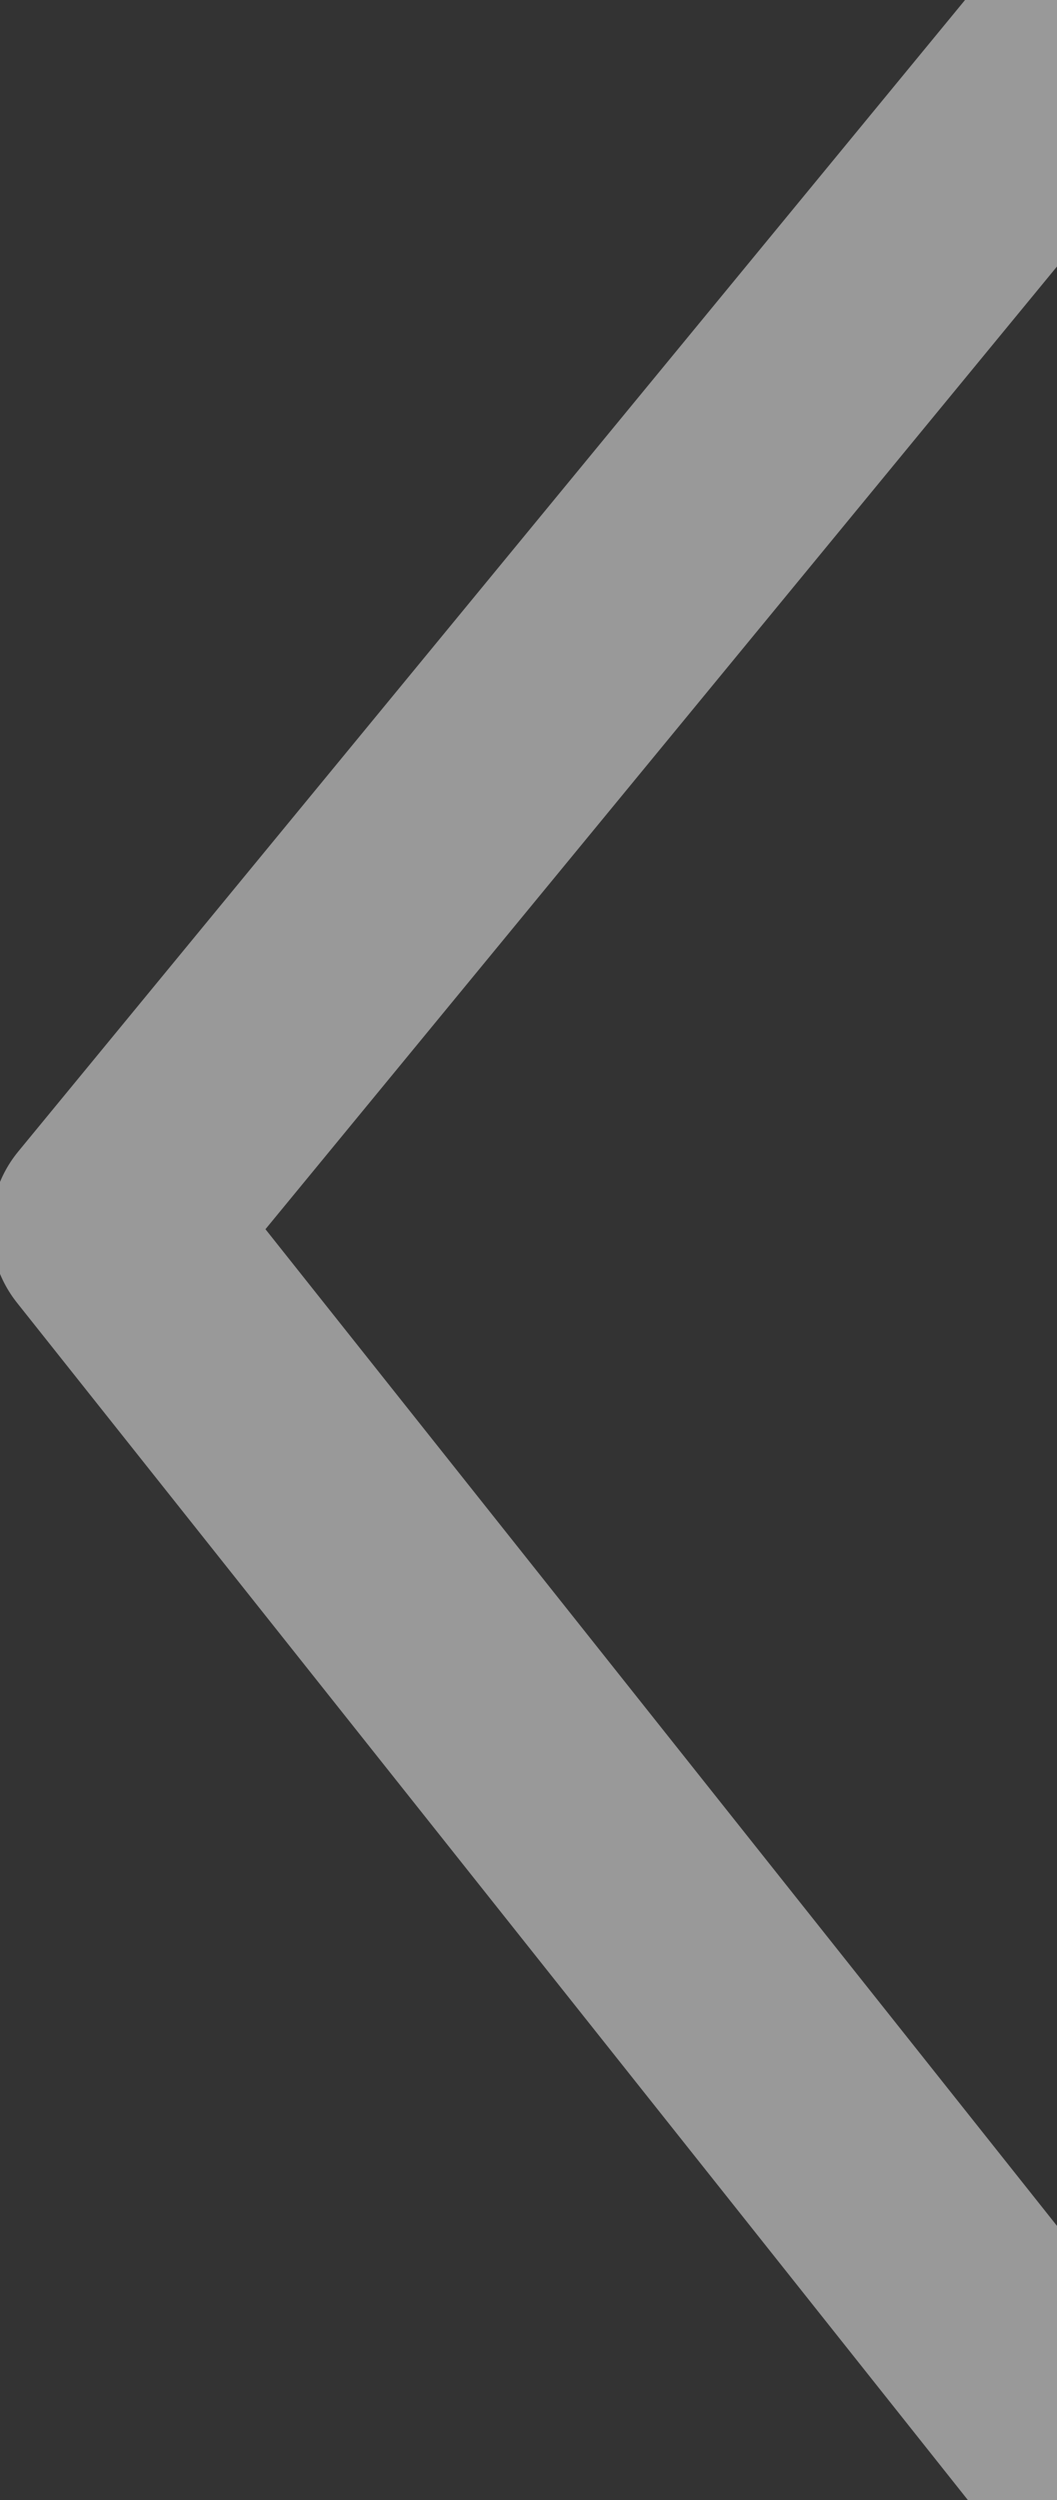 <?xml version="1.0" encoding="UTF-8" standalone="no"?>
<svg
   xmlns:dc="http://purl.org/dc/elements/1.1/"
   xmlns:cc="http://creativecommons.org/ns#"
   xmlns:rdf="http://www.w3.org/1999/02/22-rdf-syntax-ns#"
   xmlns:svg="http://www.w3.org/2000/svg"
   xmlns="http://www.w3.org/2000/svg"
   xmlns:xlink="http://www.w3.org/1999/xlink"
   xmlns:sodipodi="http://sodipodi.sourceforge.net/DTD/sodipodi-0.dtd"
   xmlns:inkscape="http://www.inkscape.org/namespaces/inkscape"
   width="22"
   height="52"
   viewBox="0 0 22 52"
   version="1.1"
   id="svg11"
   sodipodi:docname="prev-white.svg"
   inkscape:version="0.92.3 (2405546, 2018-03-11)">
  <rect x="0" y="0" width="22" height="52" fill="#333333" stroke="none"/>
  <sodipodi:namedview
     pagecolor="#ffffff"
     bordercolor="#666666"
     borderopacity="1"
     objecttolerance="10"
     gridtolerance="10"
     guidetolerance="10"
     inkscape:pageopacity="0"
     inkscape:pageshadow="2"
     inkscape:window-width="759"
     inkscape:window-height="480"
     id="namedview13"
     showgrid="false"
     inkscape:zoom="4.5384615"
     inkscape:cx="-12.90678"
     inkscape:cy="26"
     inkscape:window-x="0"
     inkscape:window-y="26"
     inkscape:window-maximized="0"
     inkscape:current-layer="svg11" />
  <defs
     id="defs3">
    <path
       id="sfm4a"
       d="M614.06 17070.32l-20.75 25.22 20.75 26.11" />
  </defs>
  <g
     id="g9"
     transform="translate(2)">
    <g
       transform="translate(-593,-17070)"
       id="g7"
       style="opacity:0.5">
      <use
         stroke-miterlimit="50"
         xlink:href="#sfm4a"
         id="use5"
         style="fill:#ffffff;fill-opacity:0;stroke:#ffffff;stroke-width:5;stroke-linecap:round;stroke-linejoin:round;stroke-miterlimit:50"
         x="0"
         y="0"
         width="100%"
         height="100%" />
    </g>
  </g>
</svg>
